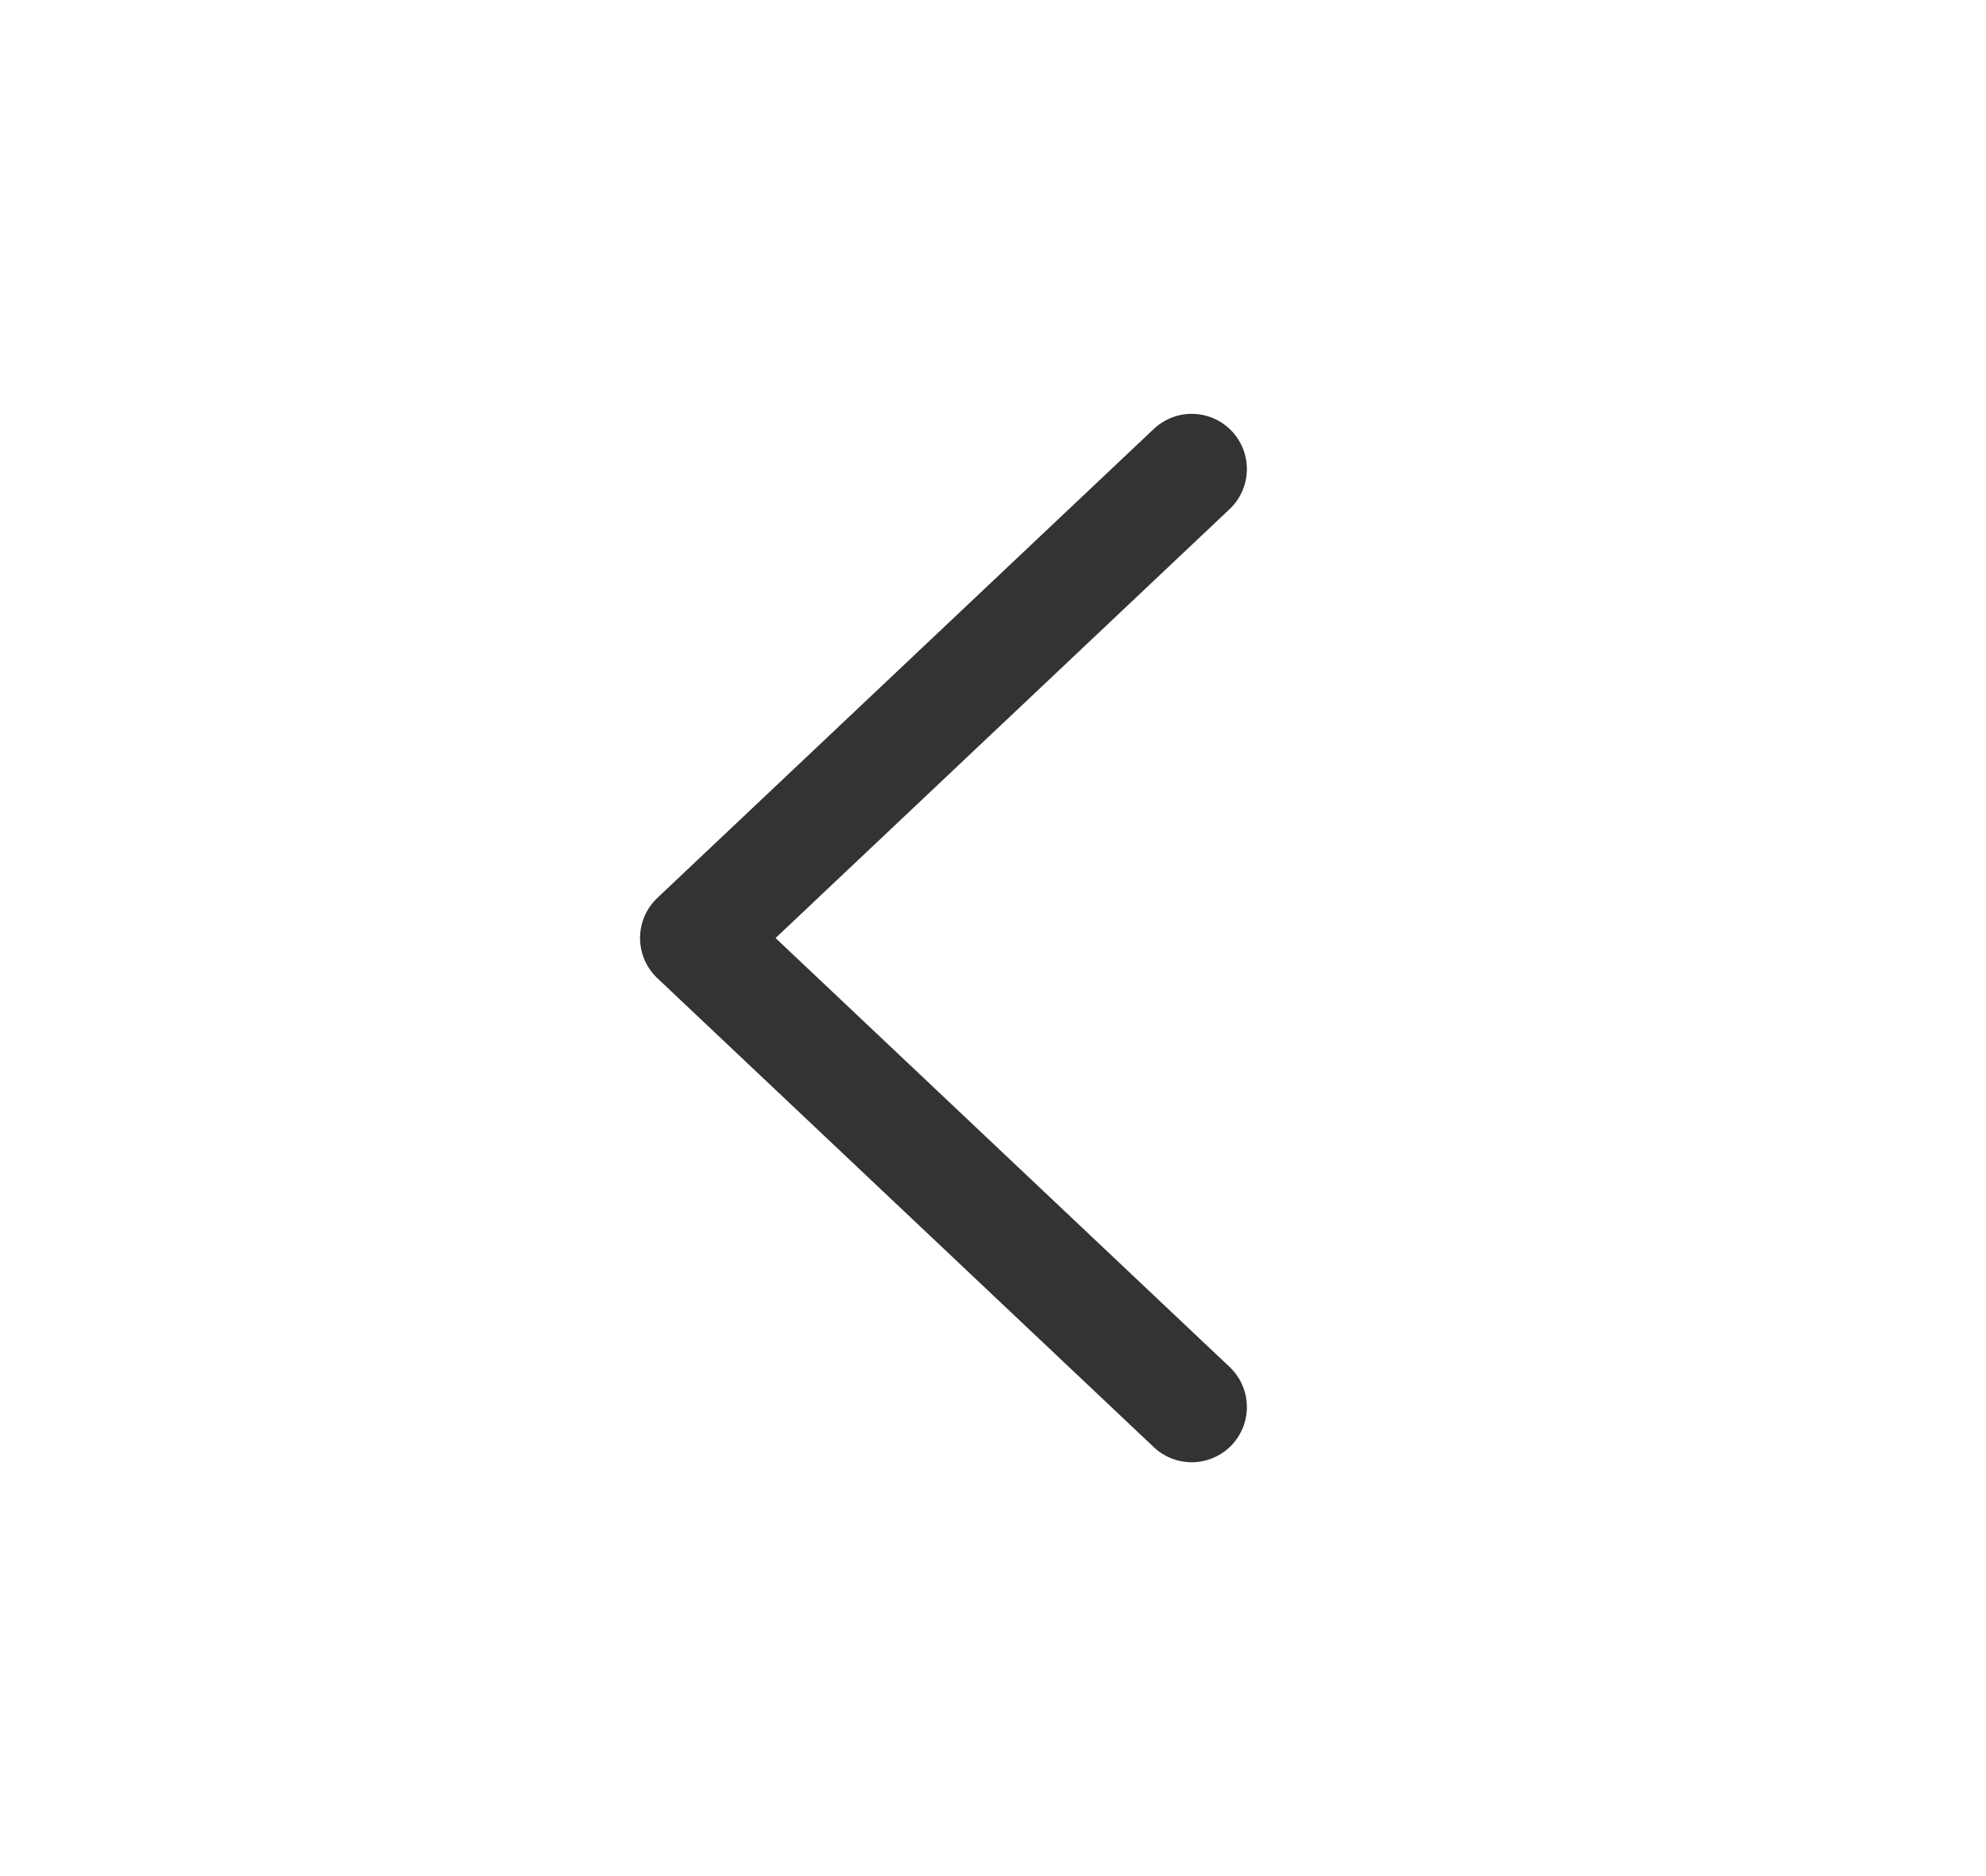 <svg width="36" height="34" viewBox="0 0 36 34" fill="none" xmlns="http://www.w3.org/2000/svg">
<path d="M21.602 8.5L12.602 17L21.602 25.5" stroke="#333333" stroke-width="2" stroke-linecap="round" stroke-linejoin="round"/>
</svg>
